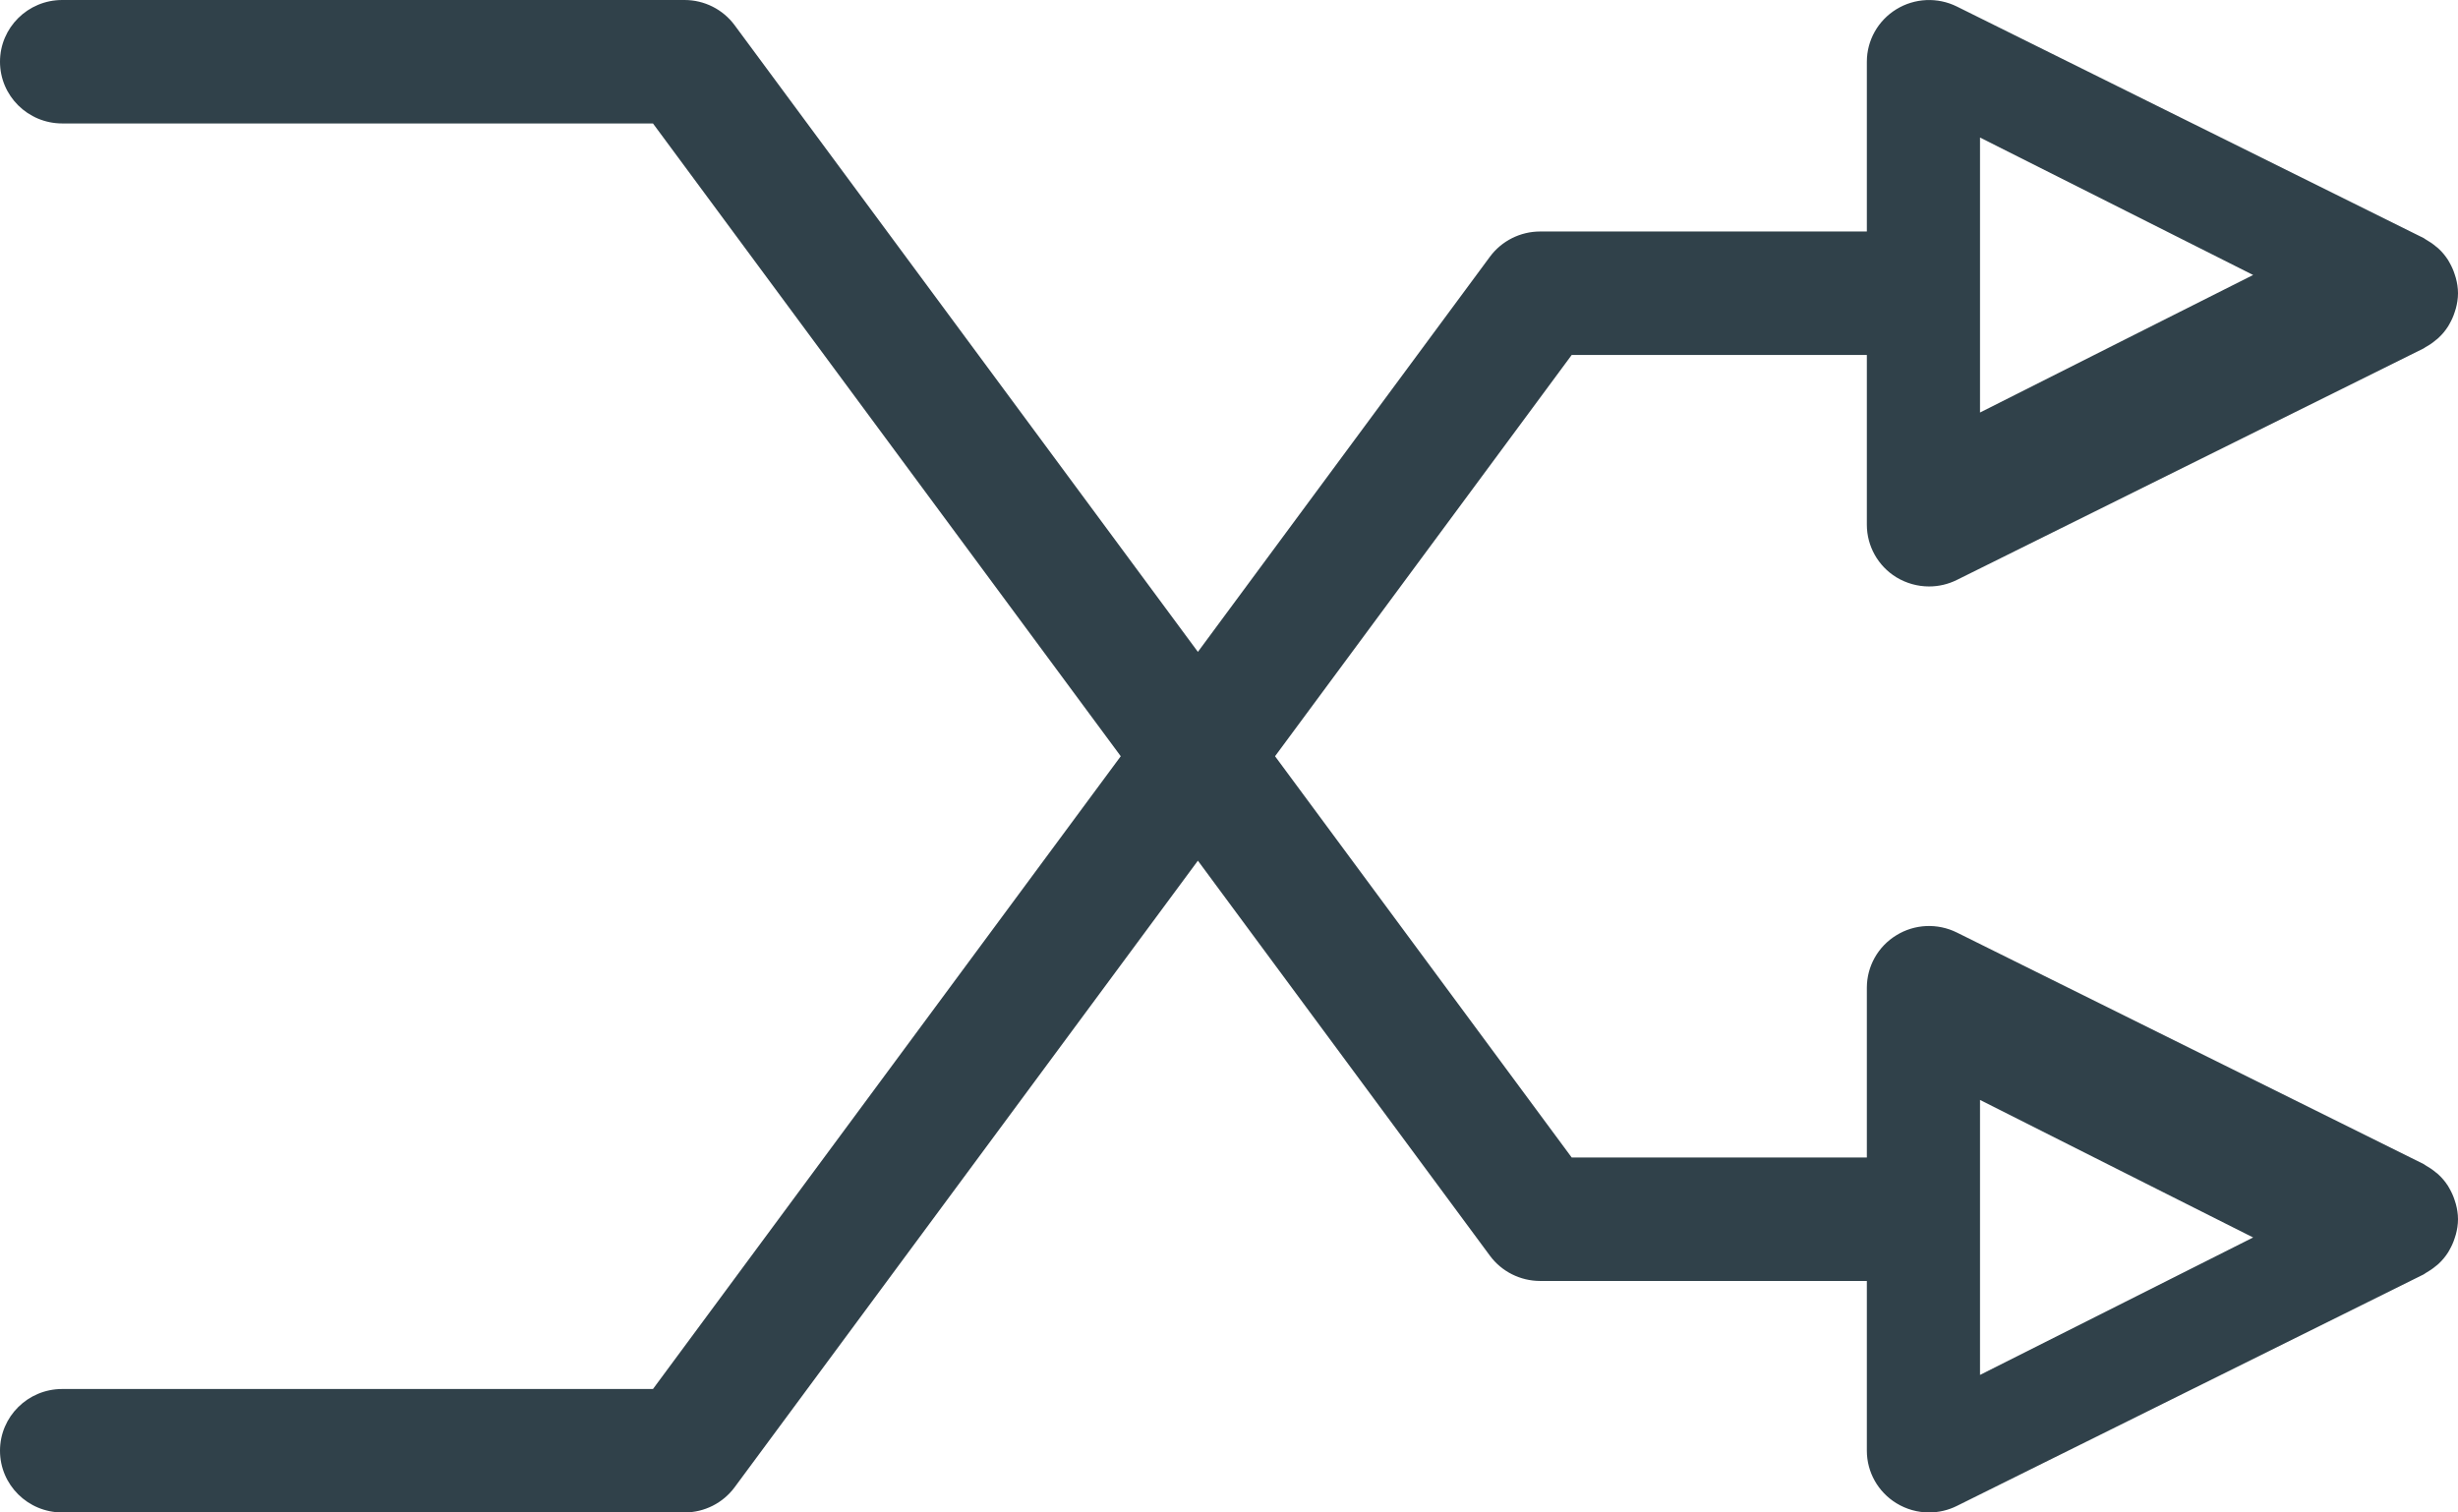 <?xml version="1.0" encoding="UTF-8"?>
<svg width="26px" height="16px" viewBox="0 0 26 16" version="1.1" xmlns="http://www.w3.org/2000/svg" xmlns:xlink="http://www.w3.org/1999/xlink">
    <!-- Generator: Sketch 60.1 (88133) - https://sketch.com -->
    <title>icon_vertrieb</title>
    <desc>Created with Sketch.</desc>
    <g id="Home" stroke="none" stroke-width="1" fill="none" fill-rule="evenodd">
        <g id="Desktop" transform="translate(-62, -490)" fill="#30414A" fill-rule="nonzero">
            <g id="Group-3" transform="translate(54, 372)">
                <g id="Group-2-Copy-2" transform="translate(0, 106)">
                    <g id="Group">
                        <g id="icon_vertrieb" transform="translate(8, 12)">
                            <path d="M20.059,6.107 C20.165,6.171 20.285,6.204 20.405,6.204 C20.506,6.204 20.607,6.181 20.699,6.135 L25.636,3.686 C25.644,3.682 25.65,3.676 25.657,3.672 C25.696,3.651 25.733,3.626 25.766,3.597 C25.776,3.589 25.786,3.583 25.794,3.574 C25.833,3.538 25.867,3.497 25.895,3.453 C25.901,3.444 25.906,3.433 25.912,3.423 C25.933,3.386 25.951,3.346 25.964,3.305 C25.969,3.292 25.973,3.278 25.977,3.264 C25.991,3.212 26,3.158 26,3.102 C26,3.046 25.991,2.992 25.977,2.94 C25.973,2.926 25.969,2.913 25.964,2.899 C25.951,2.858 25.933,2.818 25.912,2.781 C25.906,2.771 25.901,2.76 25.895,2.751 C25.867,2.707 25.833,2.666 25.794,2.63 C25.786,2.622 25.776,2.615 25.766,2.607 C25.733,2.579 25.696,2.554 25.657,2.532 C25.65,2.528 25.644,2.522 25.636,2.518 L20.699,0.069 C20.495,-0.032 20.253,-0.021 20.059,0.098 C19.865,0.217 19.747,0.427 19.747,0.653 L19.747,2.449 L16.291,2.449 C16.082,2.449 15.884,2.548 15.76,2.716 L12.671,6.896 L7.771,0.267 C7.647,0.099 7.45,0 7.241,0 L0.658,0 C0.295,0 0,0.292 0,0.653 C0,1.014 0.295,1.306 0.658,1.306 L6.907,1.306 L11.855,8 L6.907,14.694 L0.658,14.694 C0.295,14.694 0,14.986 0,15.347 C0,15.708 0.295,16 0.658,16 L7.241,16 C7.45,16 7.647,15.901 7.771,15.733 L12.671,9.105 L15.76,13.284 C15.884,13.452 16.082,13.551 16.291,13.551 L19.747,13.551 L19.747,15.347 C19.747,15.573 19.865,15.783 20.059,15.902 C20.165,15.967 20.285,16 20.405,16 C20.506,16 20.607,15.977 20.699,15.931 L25.636,13.482 C25.644,13.478 25.65,13.472 25.657,13.468 C25.696,13.446 25.733,13.421 25.766,13.393 C25.776,13.385 25.786,13.378 25.794,13.37 C25.833,13.334 25.867,13.293 25.895,13.249 C25.901,13.24 25.906,13.229 25.912,13.219 C25.933,13.182 25.951,13.142 25.964,13.101 C25.969,13.087 25.973,13.074 25.977,13.06 C25.991,13.008 26,12.954 26,12.898 C26,12.842 25.991,12.788 25.977,12.736 C25.973,12.722 25.969,12.708 25.964,12.695 C25.951,12.654 25.933,12.614 25.912,12.577 C25.906,12.567 25.901,12.556 25.895,12.547 C25.867,12.503 25.833,12.462 25.794,12.426 C25.786,12.417 25.776,12.411 25.766,12.403 C25.733,12.375 25.696,12.35 25.657,12.328 C25.65,12.324 25.644,12.318 25.636,12.314 L20.699,9.865 C20.495,9.764 20.253,9.774 20.059,9.894 C19.865,10.012 19.747,10.223 19.747,10.449 L19.747,12.245 L16.625,12.245 L13.487,8 L16.625,3.755 L19.747,3.755 L19.747,5.551 C19.747,5.777 19.865,5.988 20.059,6.107 Z M20.944,3.591 L20.944,2.227 L20.944,1.455 L22.478,2.227 L23.833,2.909 L22.478,3.591 L20.944,4.364 L20.944,3.591 Z M20.944,13.773 L20.944,12.409 L20.944,11.636 L22.478,12.409 L23.833,13.091 L22.478,13.773 L20.944,14.545 L20.944,13.773 Z" id="Shape"></path>
                        </g>
                    </g>
                </g>
            </g>
        </g>
    </g>
</svg>